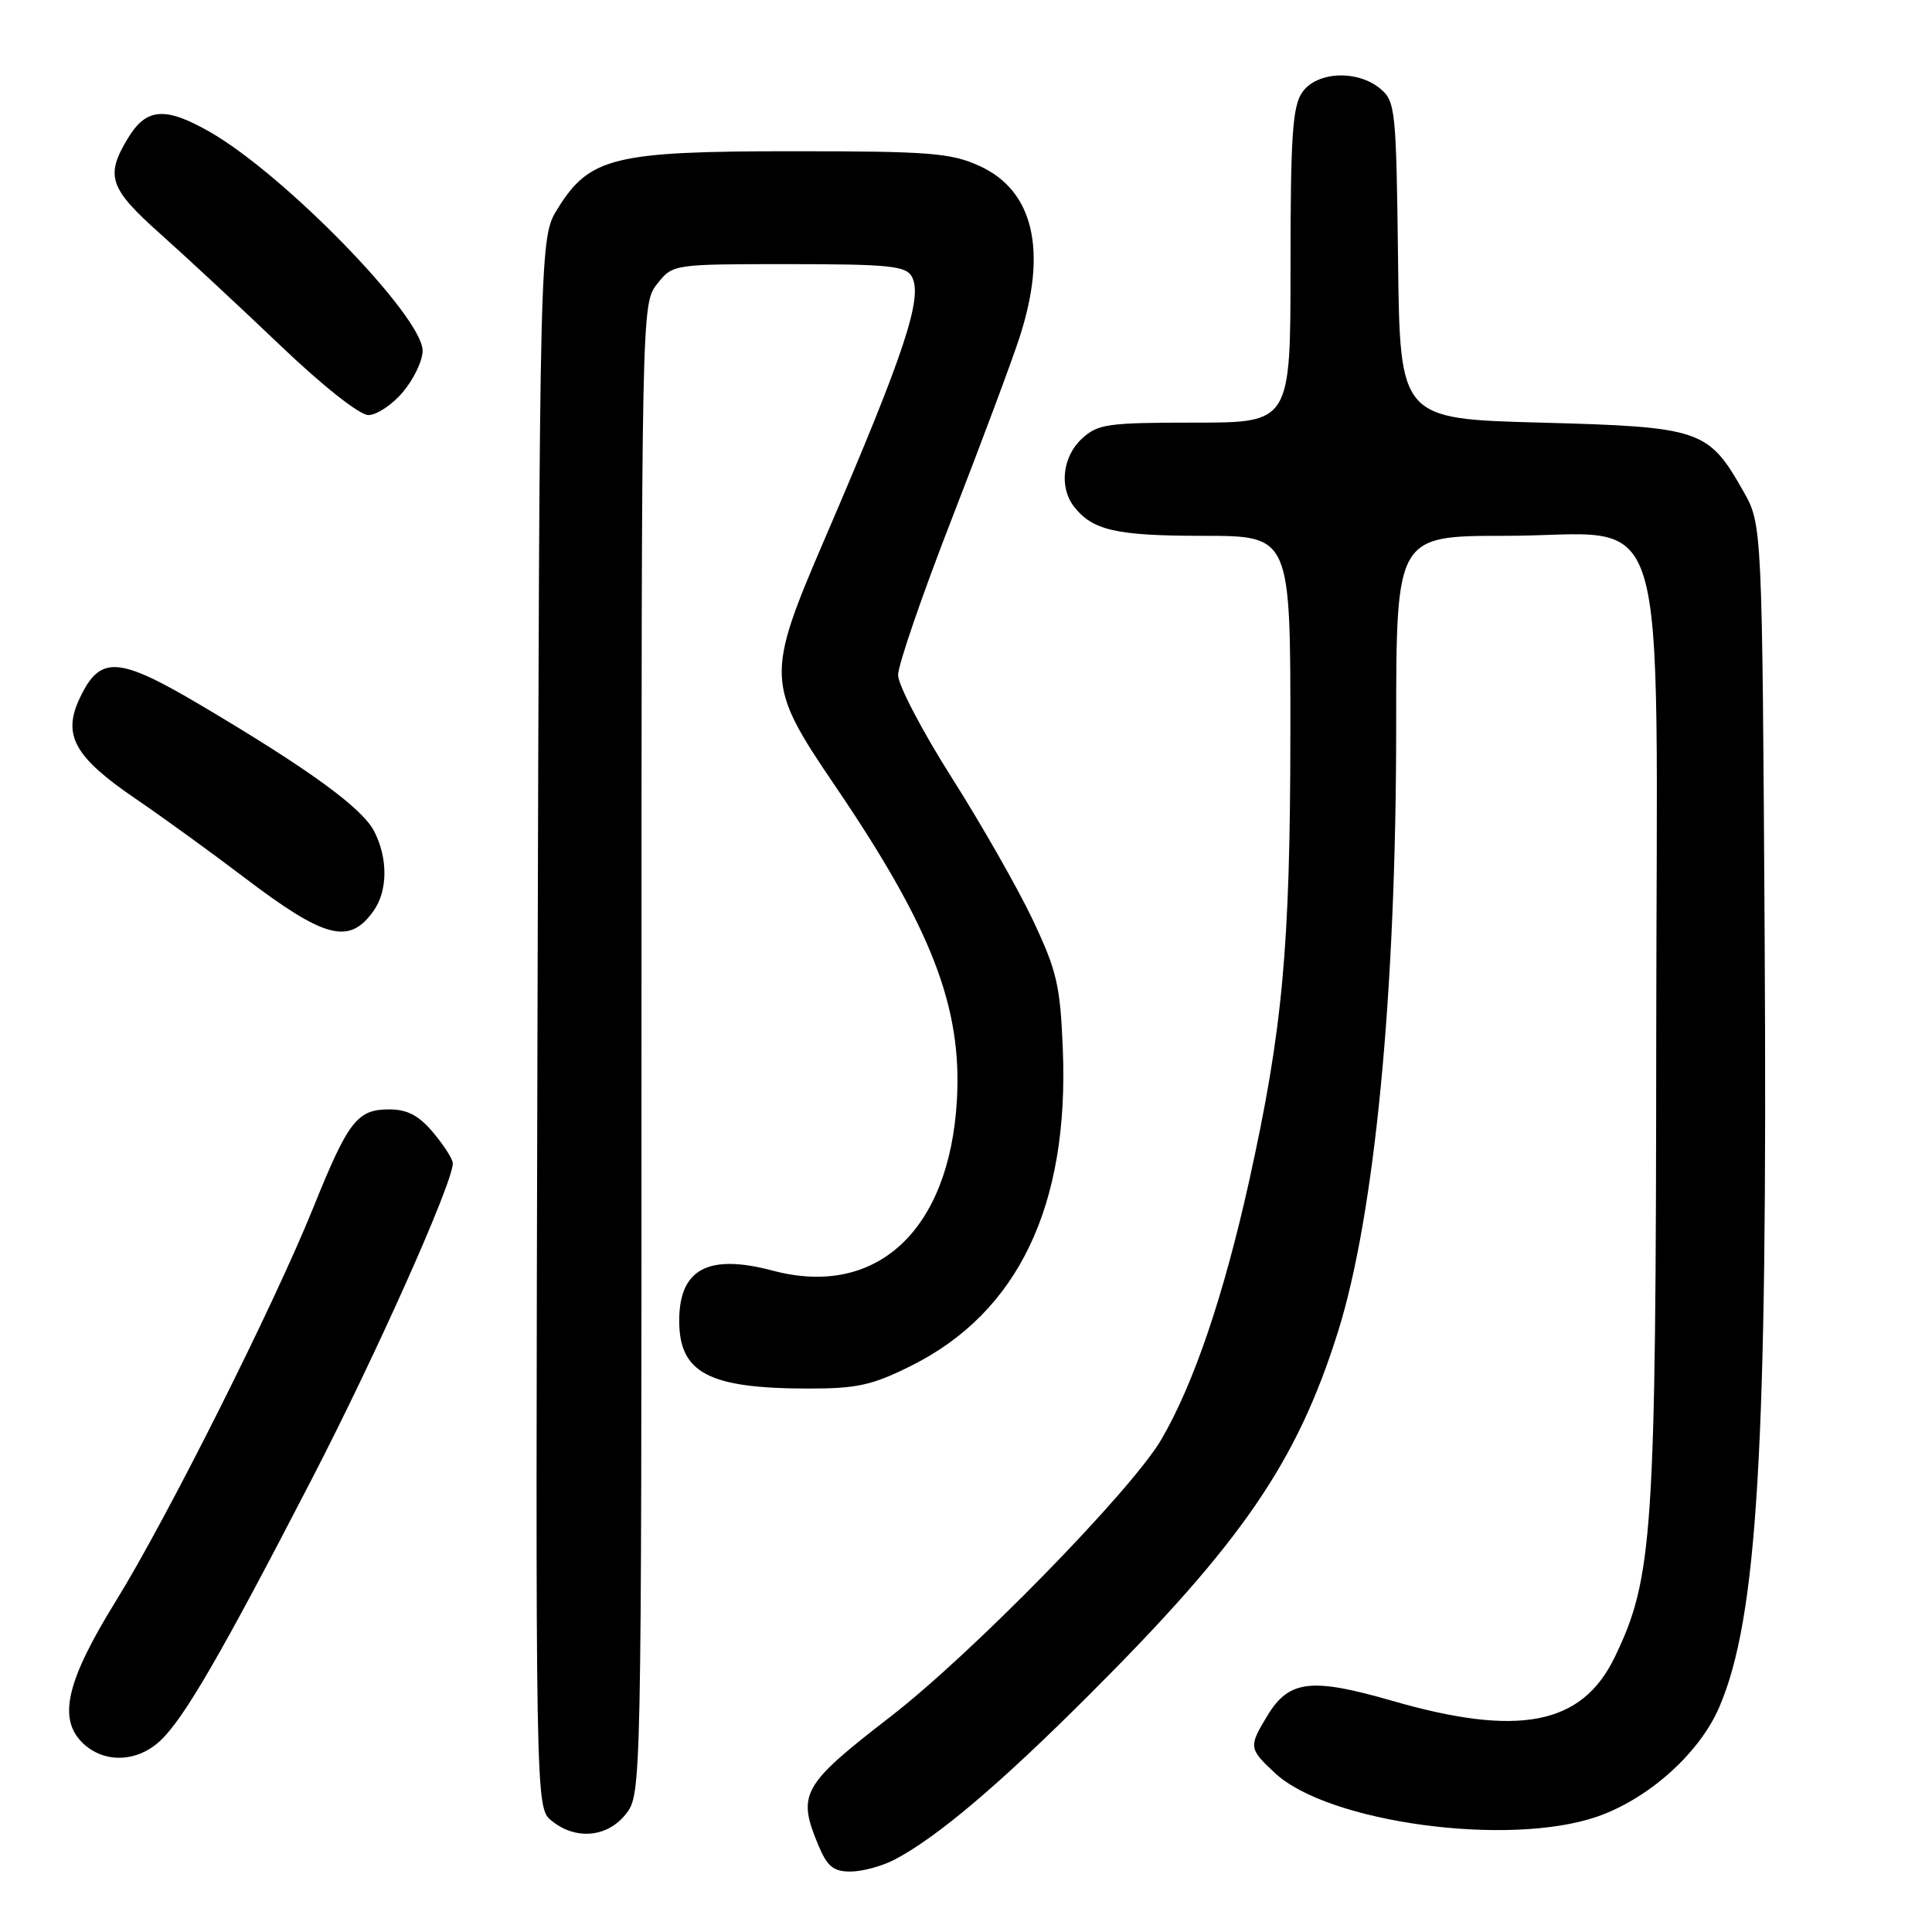<?xml version="1.0" encoding="UTF-8" standalone="no"?>
<!DOCTYPE svg PUBLIC "-//W3C//DTD SVG 1.1//EN" "http://www.w3.org/Graphics/SVG/1.1/DTD/svg11.dtd" >
<svg xmlns="http://www.w3.org/2000/svg" xmlns:xlink="http://www.w3.org/1999/xlink" version="1.1" viewBox="0 0 256 256">
 <g >
 <path fill="currentColor"
d=" M 118.50 246.43 C 124.11 243.50 132.37 236.52 144.29 224.61 C 164.59 204.34 171.85 193.75 177.28 176.50 C 182.17 160.95 185.00 131.60 185.00 96.34 C 185.00 71.00 185.00 71.00 199.44 71.00 C 221.74 71.00 219.51 63.61 219.46 137.16 C 219.42 203.35 219.04 209.10 213.94 219.62 C 209.60 228.58 201.24 230.21 184.45 225.36 C 173.79 222.28 170.81 222.62 167.97 227.28 C 165.43 231.45 165.46 231.70 168.93 234.93 C 175.99 241.53 200.00 244.77 211.67 240.70 C 218.49 238.32 225.19 232.30 227.81 226.21 C 232.88 214.43 234.22 191.95 233.83 125.00 C 233.50 69.50 233.50 69.50 231.00 65.09 C 226.36 56.90 225.39 56.57 204.18 56.00 C 185.50 55.50 185.50 55.50 185.25 34.50 C 185.01 14.51 184.90 13.42 182.89 11.75 C 179.84 9.22 174.49 9.47 172.56 12.22 C 171.27 14.06 171.00 18.04 171.00 35.22 C 171.00 56.00 171.00 56.00 158.31 56.00 C 146.67 56.00 145.44 56.18 143.31 58.17 C 140.80 60.53 140.34 64.55 142.28 67.09 C 144.74 70.28 147.88 71.00 159.43 71.00 C 171.00 71.00 171.00 71.00 170.98 97.25 C 170.96 125.59 169.96 136.42 165.51 156.53 C 162.14 171.71 158.15 183.45 153.87 190.76 C 149.91 197.51 128.79 219.12 118.00 227.46 C 106.24 236.55 105.59 237.70 108.45 244.53 C 109.61 247.32 110.45 248.00 112.70 247.99 C 114.24 247.99 116.85 247.28 118.50 246.43 Z  M 82.93 240.37 C 84.99 237.74 85.00 237.37 85.00 139.00 C 85.00 40.63 85.01 40.26 87.07 37.63 C 89.15 35.00 89.15 35.00 104.52 35.00 C 117.71 35.00 120.03 35.23 120.81 36.63 C 122.34 39.36 119.90 46.72 109.24 71.50 C 101.46 89.58 101.50 90.66 110.62 104.08 C 123.46 122.97 127.52 133.48 126.79 145.86 C 125.77 163.10 116.11 172.01 102.41 168.37 C 93.84 166.09 90.00 168.14 90.00 175.00 C 90.00 181.93 93.91 183.98 107.09 183.99 C 113.55 184.00 115.59 183.55 120.76 180.96 C 134.90 173.90 141.67 159.77 140.83 139.06 C 140.49 130.54 140.04 128.63 136.82 121.83 C 134.82 117.62 129.99 109.15 126.09 103.01 C 122.19 96.86 119.00 90.75 119.00 89.44 C 119.00 88.12 122.20 78.82 126.11 68.77 C 130.02 58.72 134.07 47.87 135.11 44.66 C 138.82 33.20 136.95 25.24 129.79 21.99 C 125.99 20.26 123.17 20.04 105.00 20.04 C 81.35 20.04 78.13 20.83 73.90 27.63 C 71.50 31.50 71.50 31.50 71.22 135.50 C 70.95 239.50 70.95 239.50 73.08 241.25 C 76.27 243.86 80.48 243.48 82.93 240.37 Z  M 21.20 230.69 C 24.35 227.77 29.30 219.24 41.31 196.00 C 49.87 179.44 60.00 156.75 60.00 154.14 C 60.00 153.60 58.83 151.77 57.41 150.08 C 55.50 147.80 53.97 147.00 51.57 147.00 C 47.33 147.00 46.15 148.52 41.52 160.00 C 36.29 172.97 22.09 201.26 15.34 212.17 C 8.85 222.66 7.66 227.66 10.88 230.88 C 13.66 233.66 18.08 233.58 21.20 230.69 Z  M 49.53 120.65 C 51.39 118.00 51.41 113.69 49.58 110.15 C 47.97 107.05 41.05 102.01 26.77 93.54 C 15.63 86.94 13.28 86.79 10.57 92.50 C 8.24 97.41 9.85 100.31 18.00 105.86 C 21.58 108.30 27.98 112.94 32.23 116.17 C 43.08 124.42 46.30 125.26 49.53 120.65 Z  M 53.41 51.92 C 54.83 50.23 56.00 47.78 56.00 46.48 C 56.00 41.94 37.73 23.16 27.79 17.47 C 21.90 14.11 19.41 14.29 16.99 18.25 C 13.91 23.30 14.45 24.93 21.21 30.96 C 24.63 34.01 31.79 40.66 37.12 45.75 C 42.75 51.13 47.65 55.00 48.81 55.00 C 49.92 55.00 51.99 53.62 53.41 51.92 Z "/>
</g>
</svg>